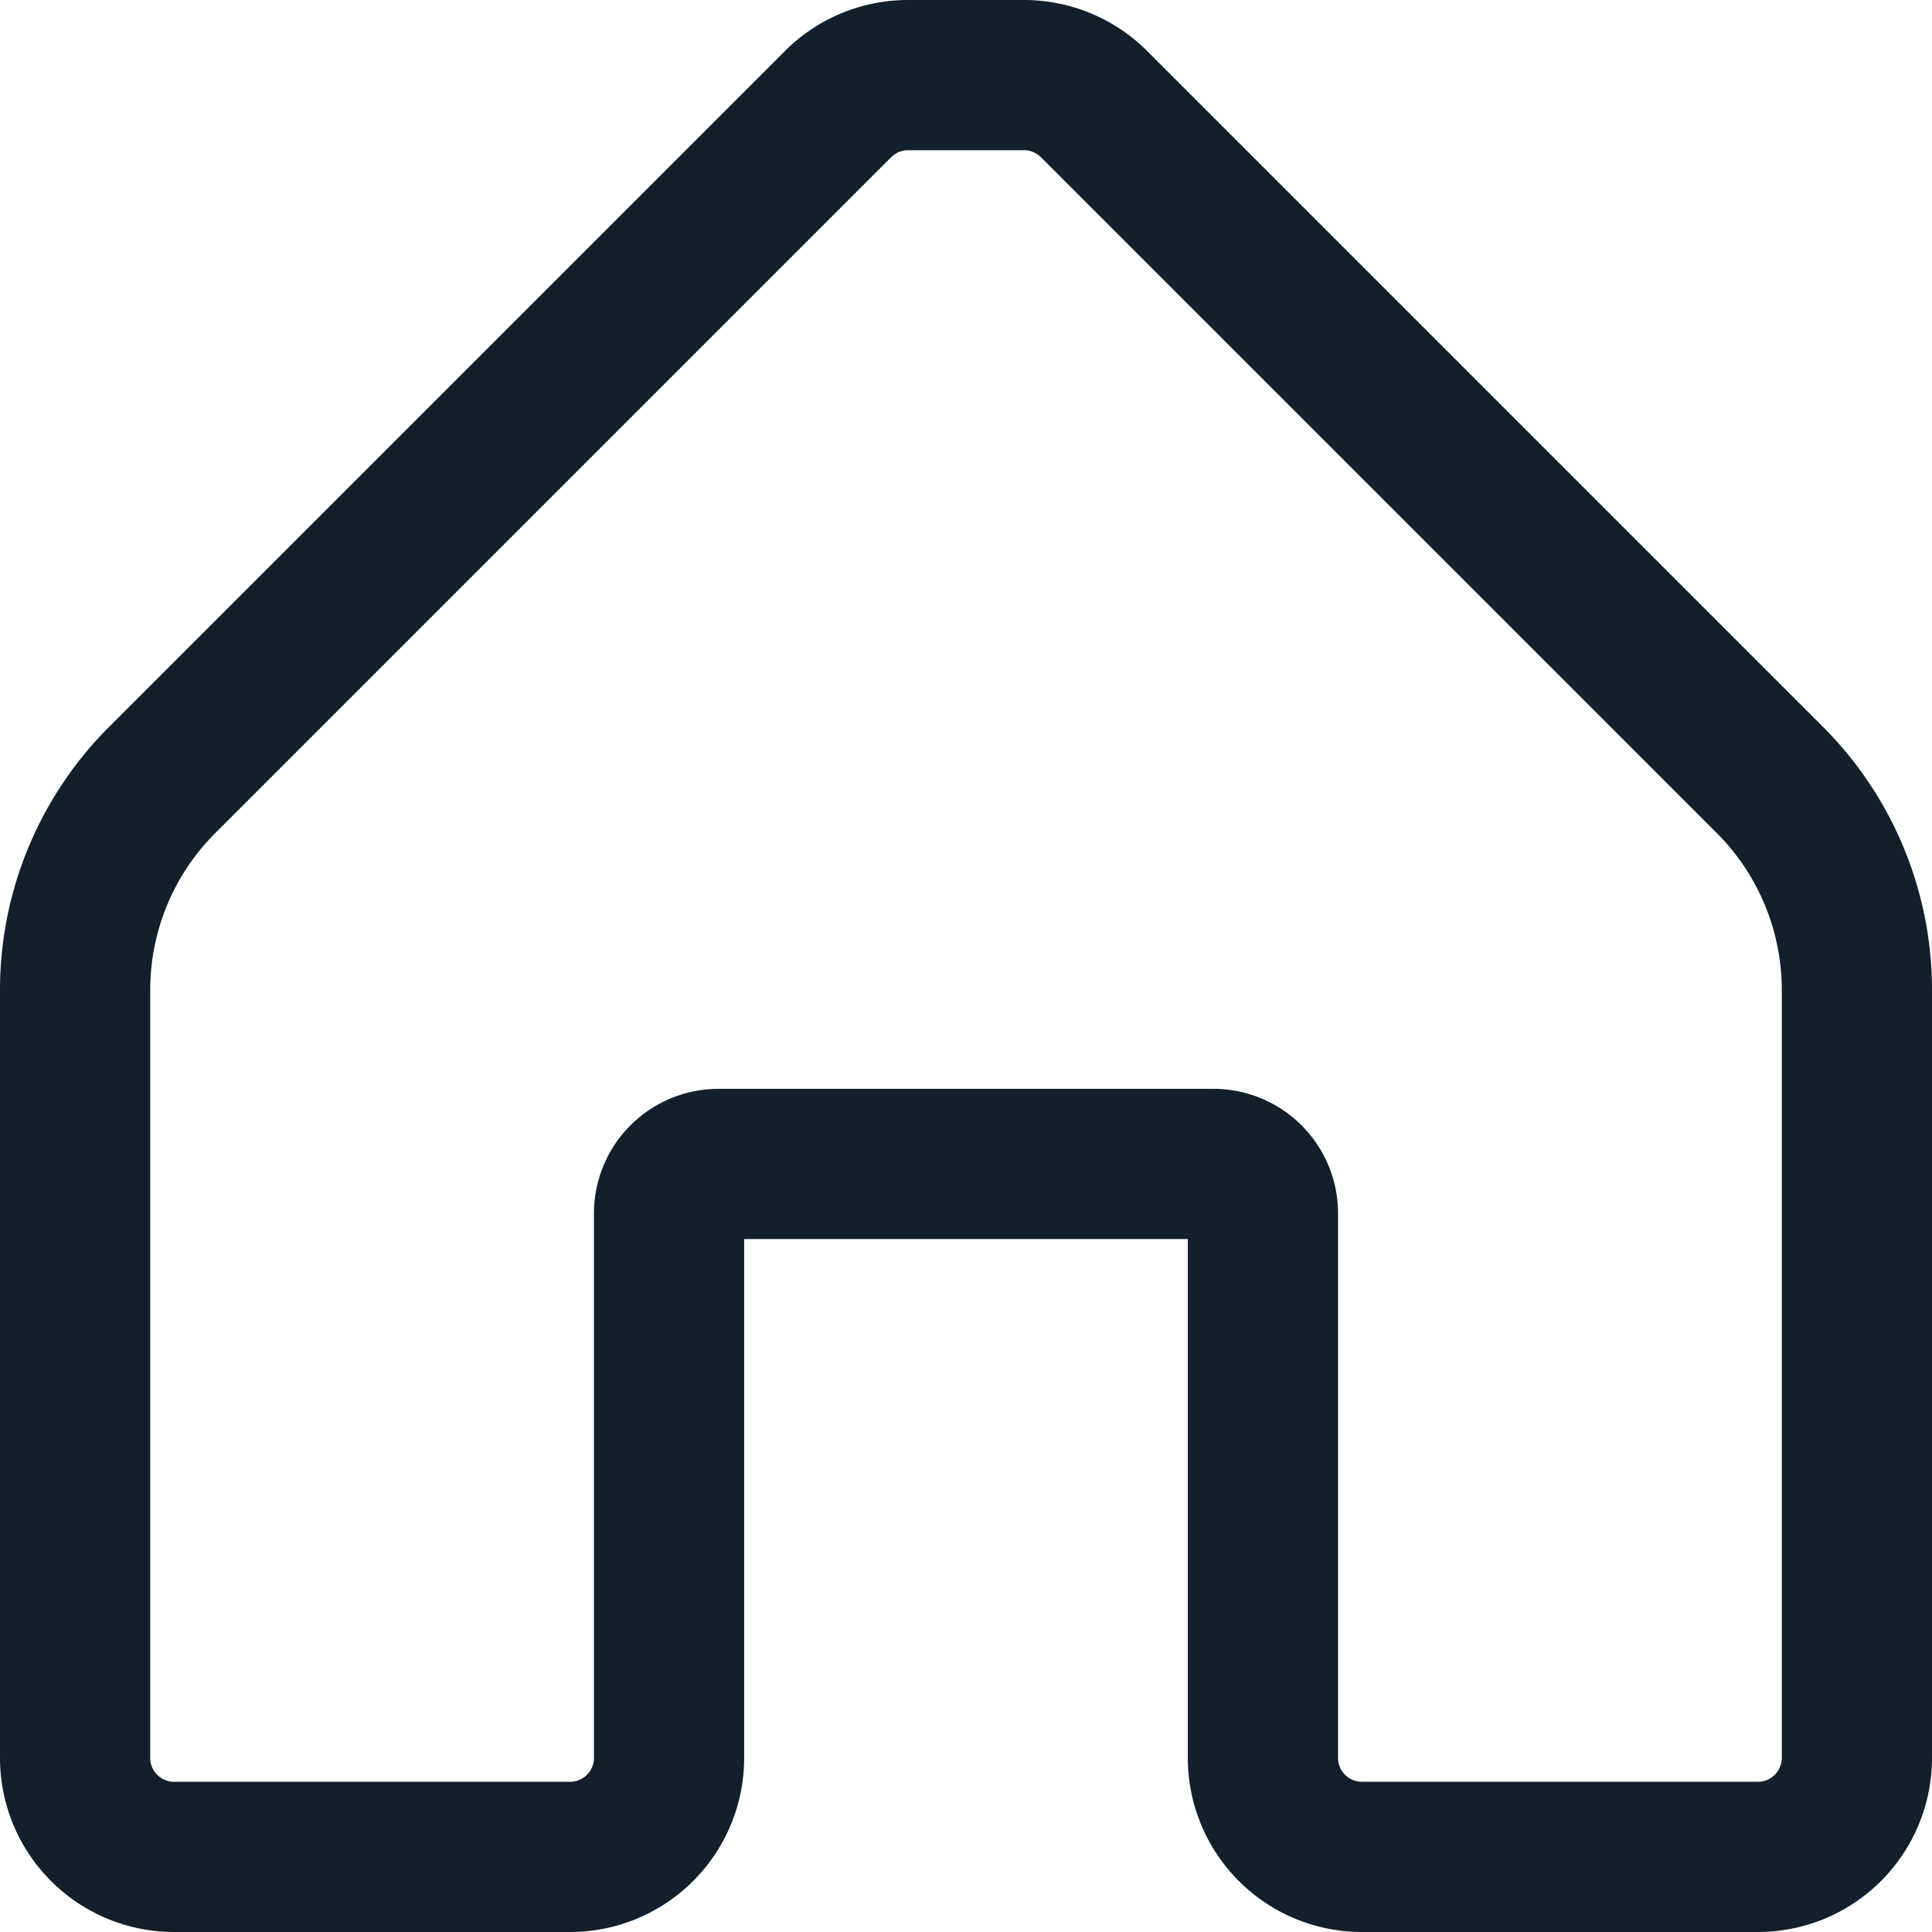 <svg xmlns="http://www.w3.org/2000/svg" width="25.723" height="25.723" viewBox="0 0 25.723 25.723">
  <path id="Icon_color" data-name="Icon color" d="M23.723,12.178V22.405a1.318,1.318,0,0,1-1.318,1.318H17.133a1.318,1.318,0,0,1-1.318-1.318V15.156a.659.659,0,0,0-.659-.659H8.567a.659.659,0,0,0-.659.659v7.249A1.318,1.318,0,0,1,6.59,23.723H1.318A1.318,1.318,0,0,1,0,22.405V12.178A3.954,3.954,0,0,1,1.16,9.384l9-9A1.318,1.318,0,0,1,11.084,0h1.555a1.318,1.318,0,0,1,.923.382l9,9A3.954,3.954,0,0,1,23.723,12.178Z" transform="translate(1 1)" fill="none" stroke="#131f2a" stroke-width="2"/>
</svg>
